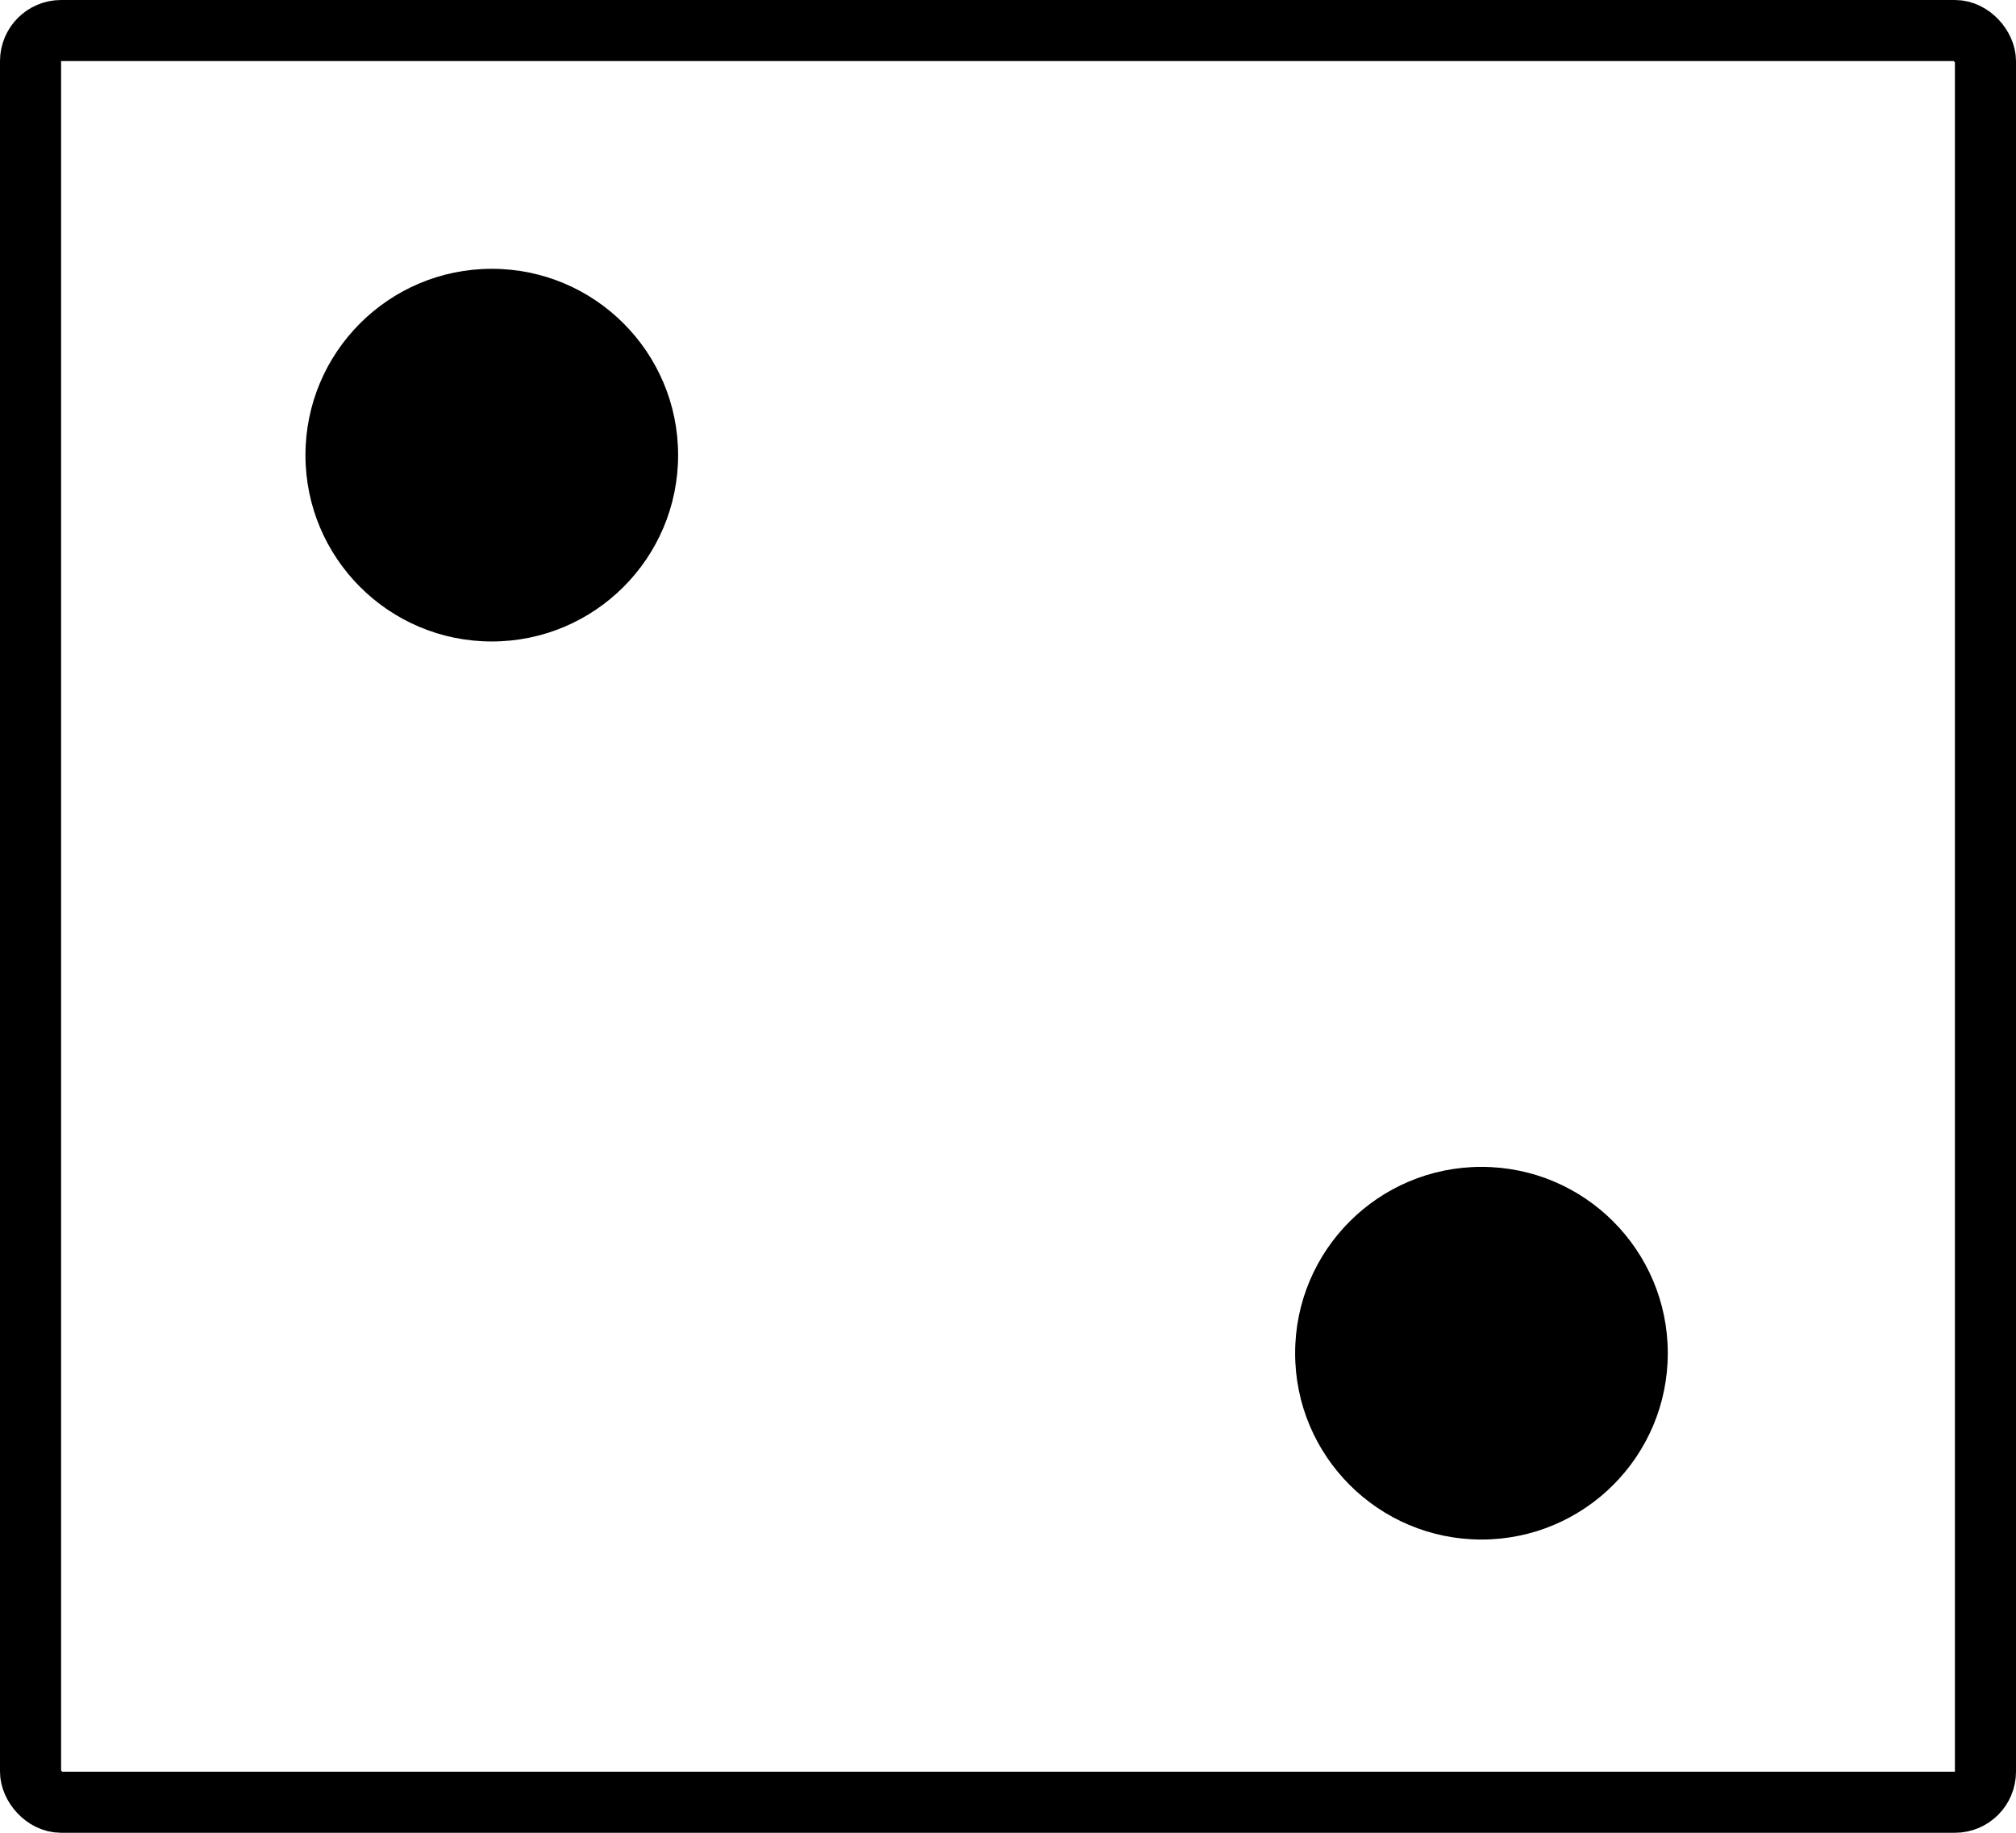 <svg width="330" height="300" viewBox="0 0 330 300" fill="none" xmlns="http://www.w3.org/2000/svg">
<rect width="330" height="300" fill="white"/>
<rect x="5" y="5" width="320" height="290" rx="5" fill="white" stroke="black" stroke-width="10"/>
<circle cx="80.5" cy="74.5" r="30.5" fill="black"/>
<circle cx="242.5" cy="221.5" r="30.5" fill="black"/>
</svg>
